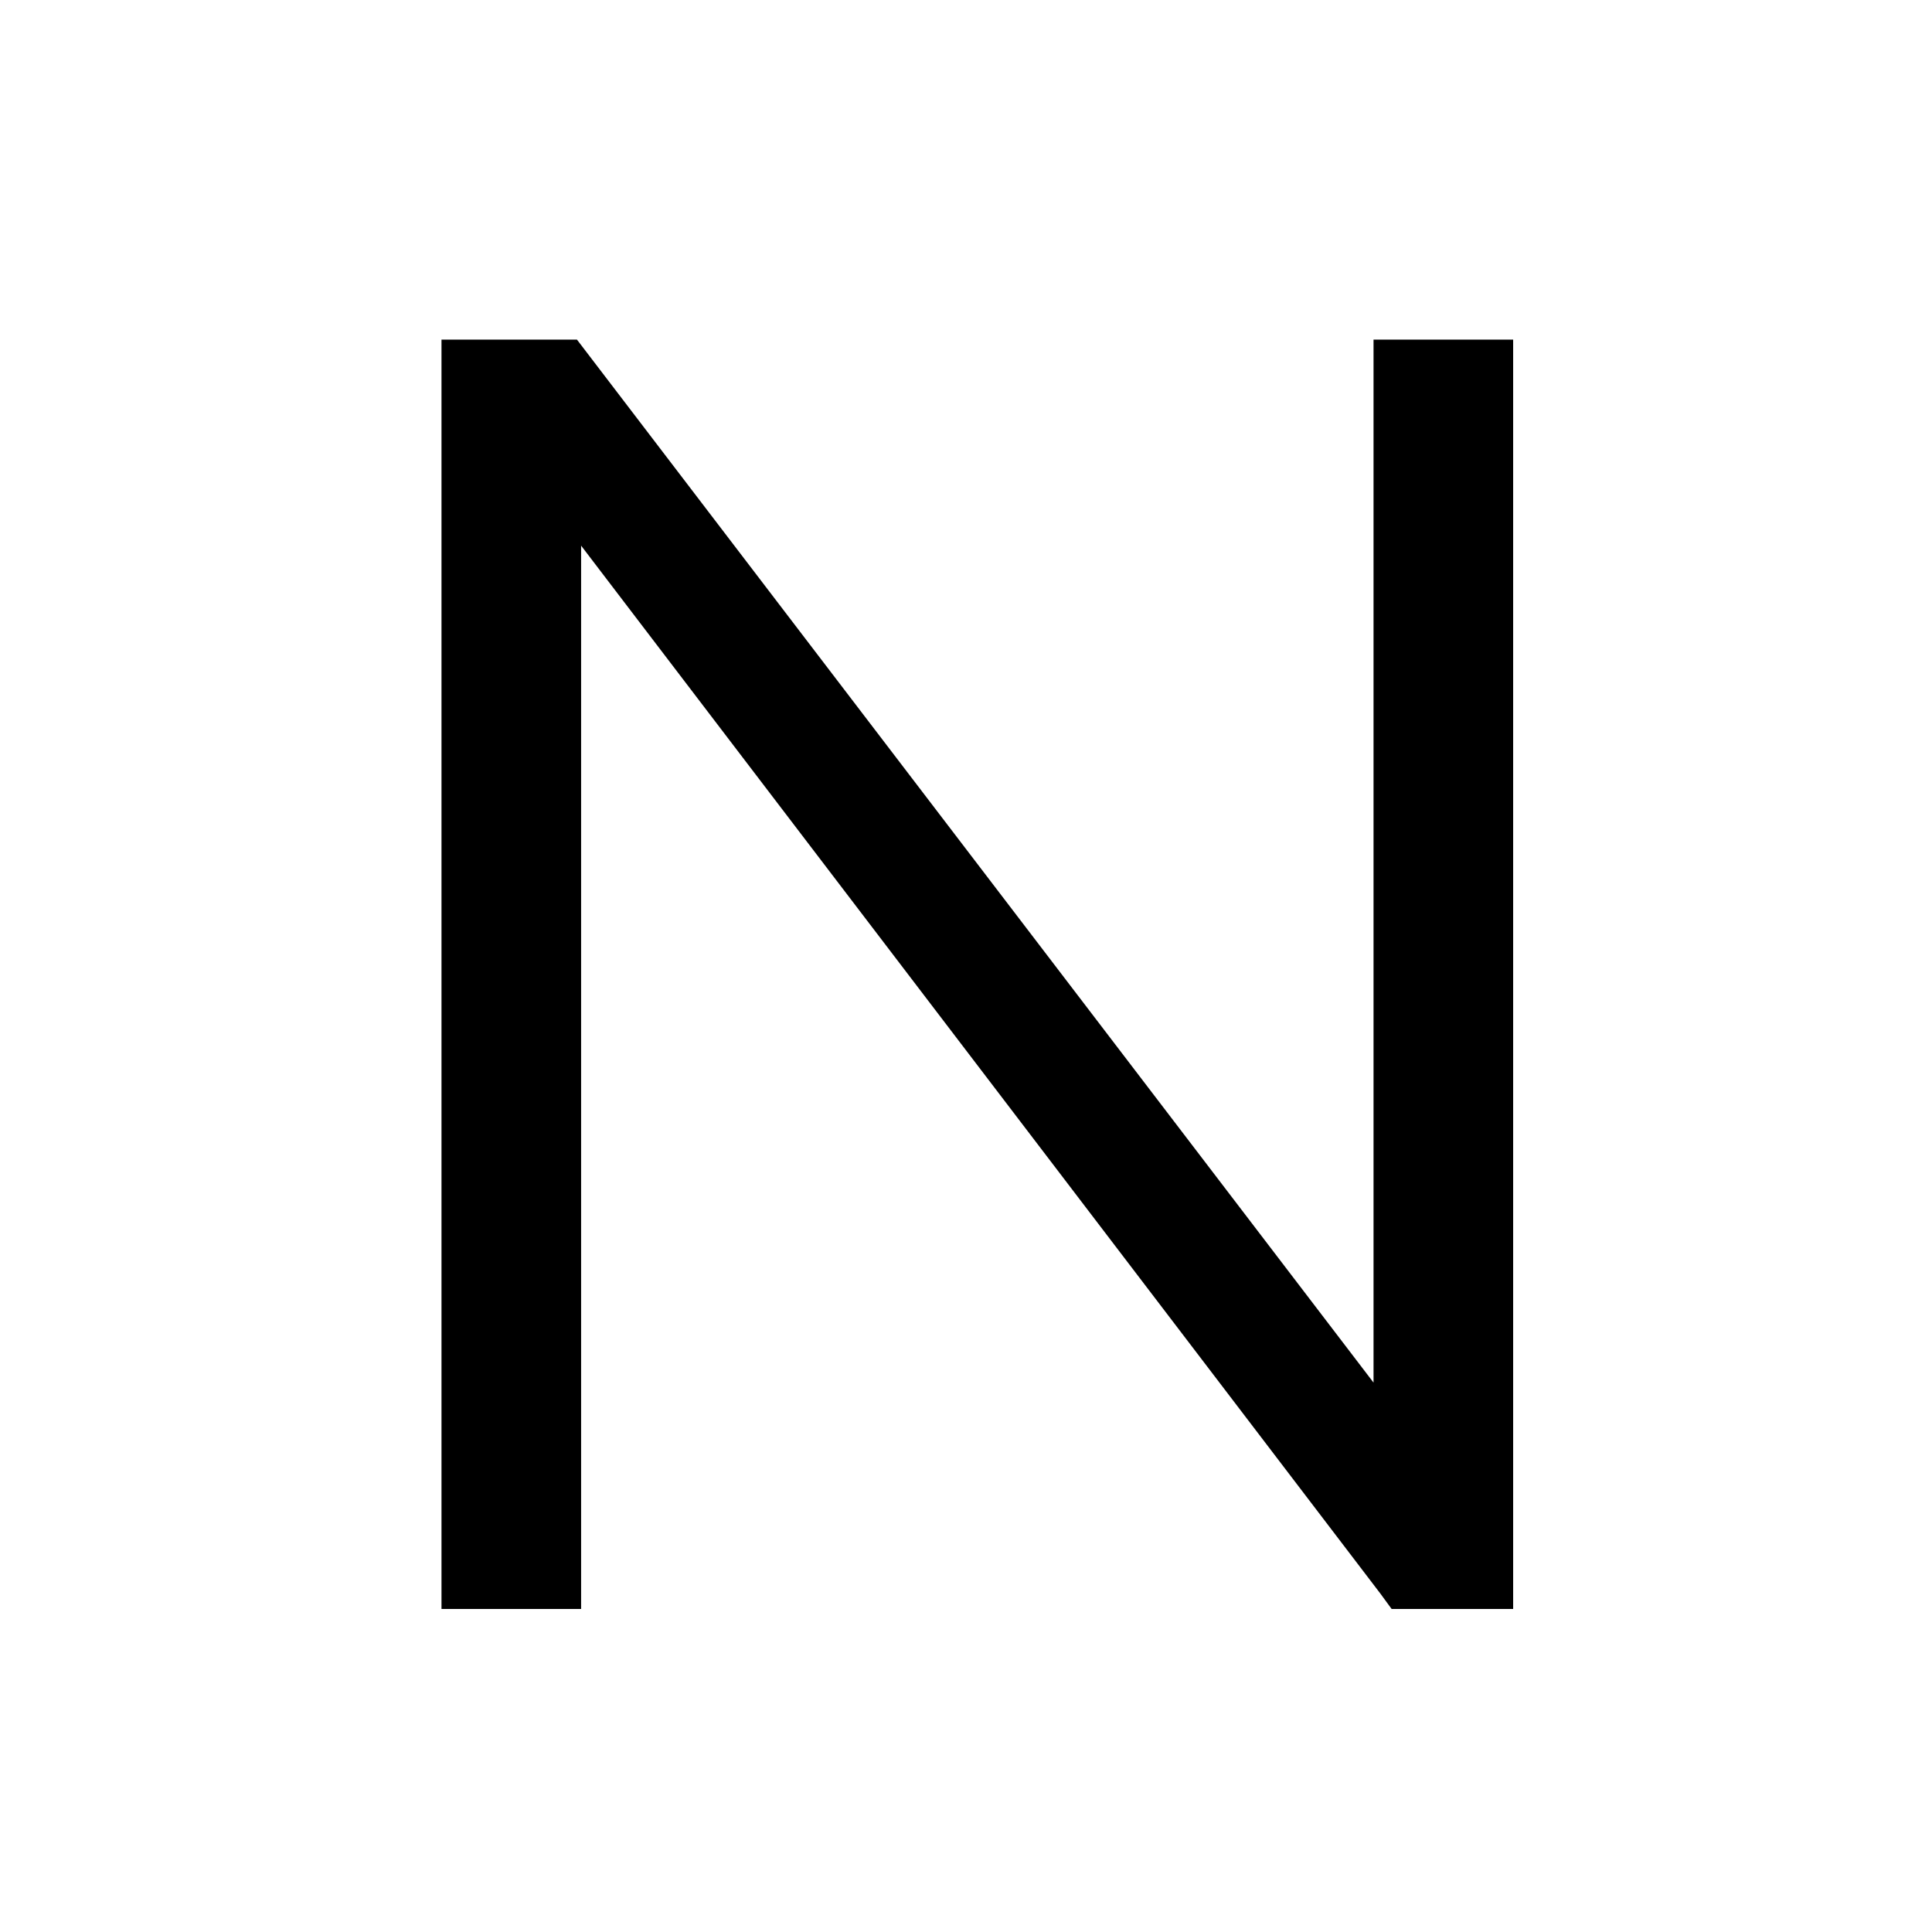 <?xml version="1.0" encoding="utf-8"?>
<!-- Generator: Adobe Illustrator 19.2.1, SVG Export Plug-In . SVG Version: 6.00 Build 0)  -->
<svg version="1.1" id="Layer_1" xmlns="http://www.w3.org/2000/svg" xmlns:xlink="http://www.w3.org/1999/xlink" x="0px" y="0px"
	 viewBox="0 0 512 512" style="enable-background:new 0 0 512 512;" xml:space="preserve">
<polygon points="364,90 364,366.4 152.9,90 117,90 117,426.4 154,426.4 154,144.6 365.8,422.3 368.8,426.4 401,426.4 401,90 "/>
</svg>
